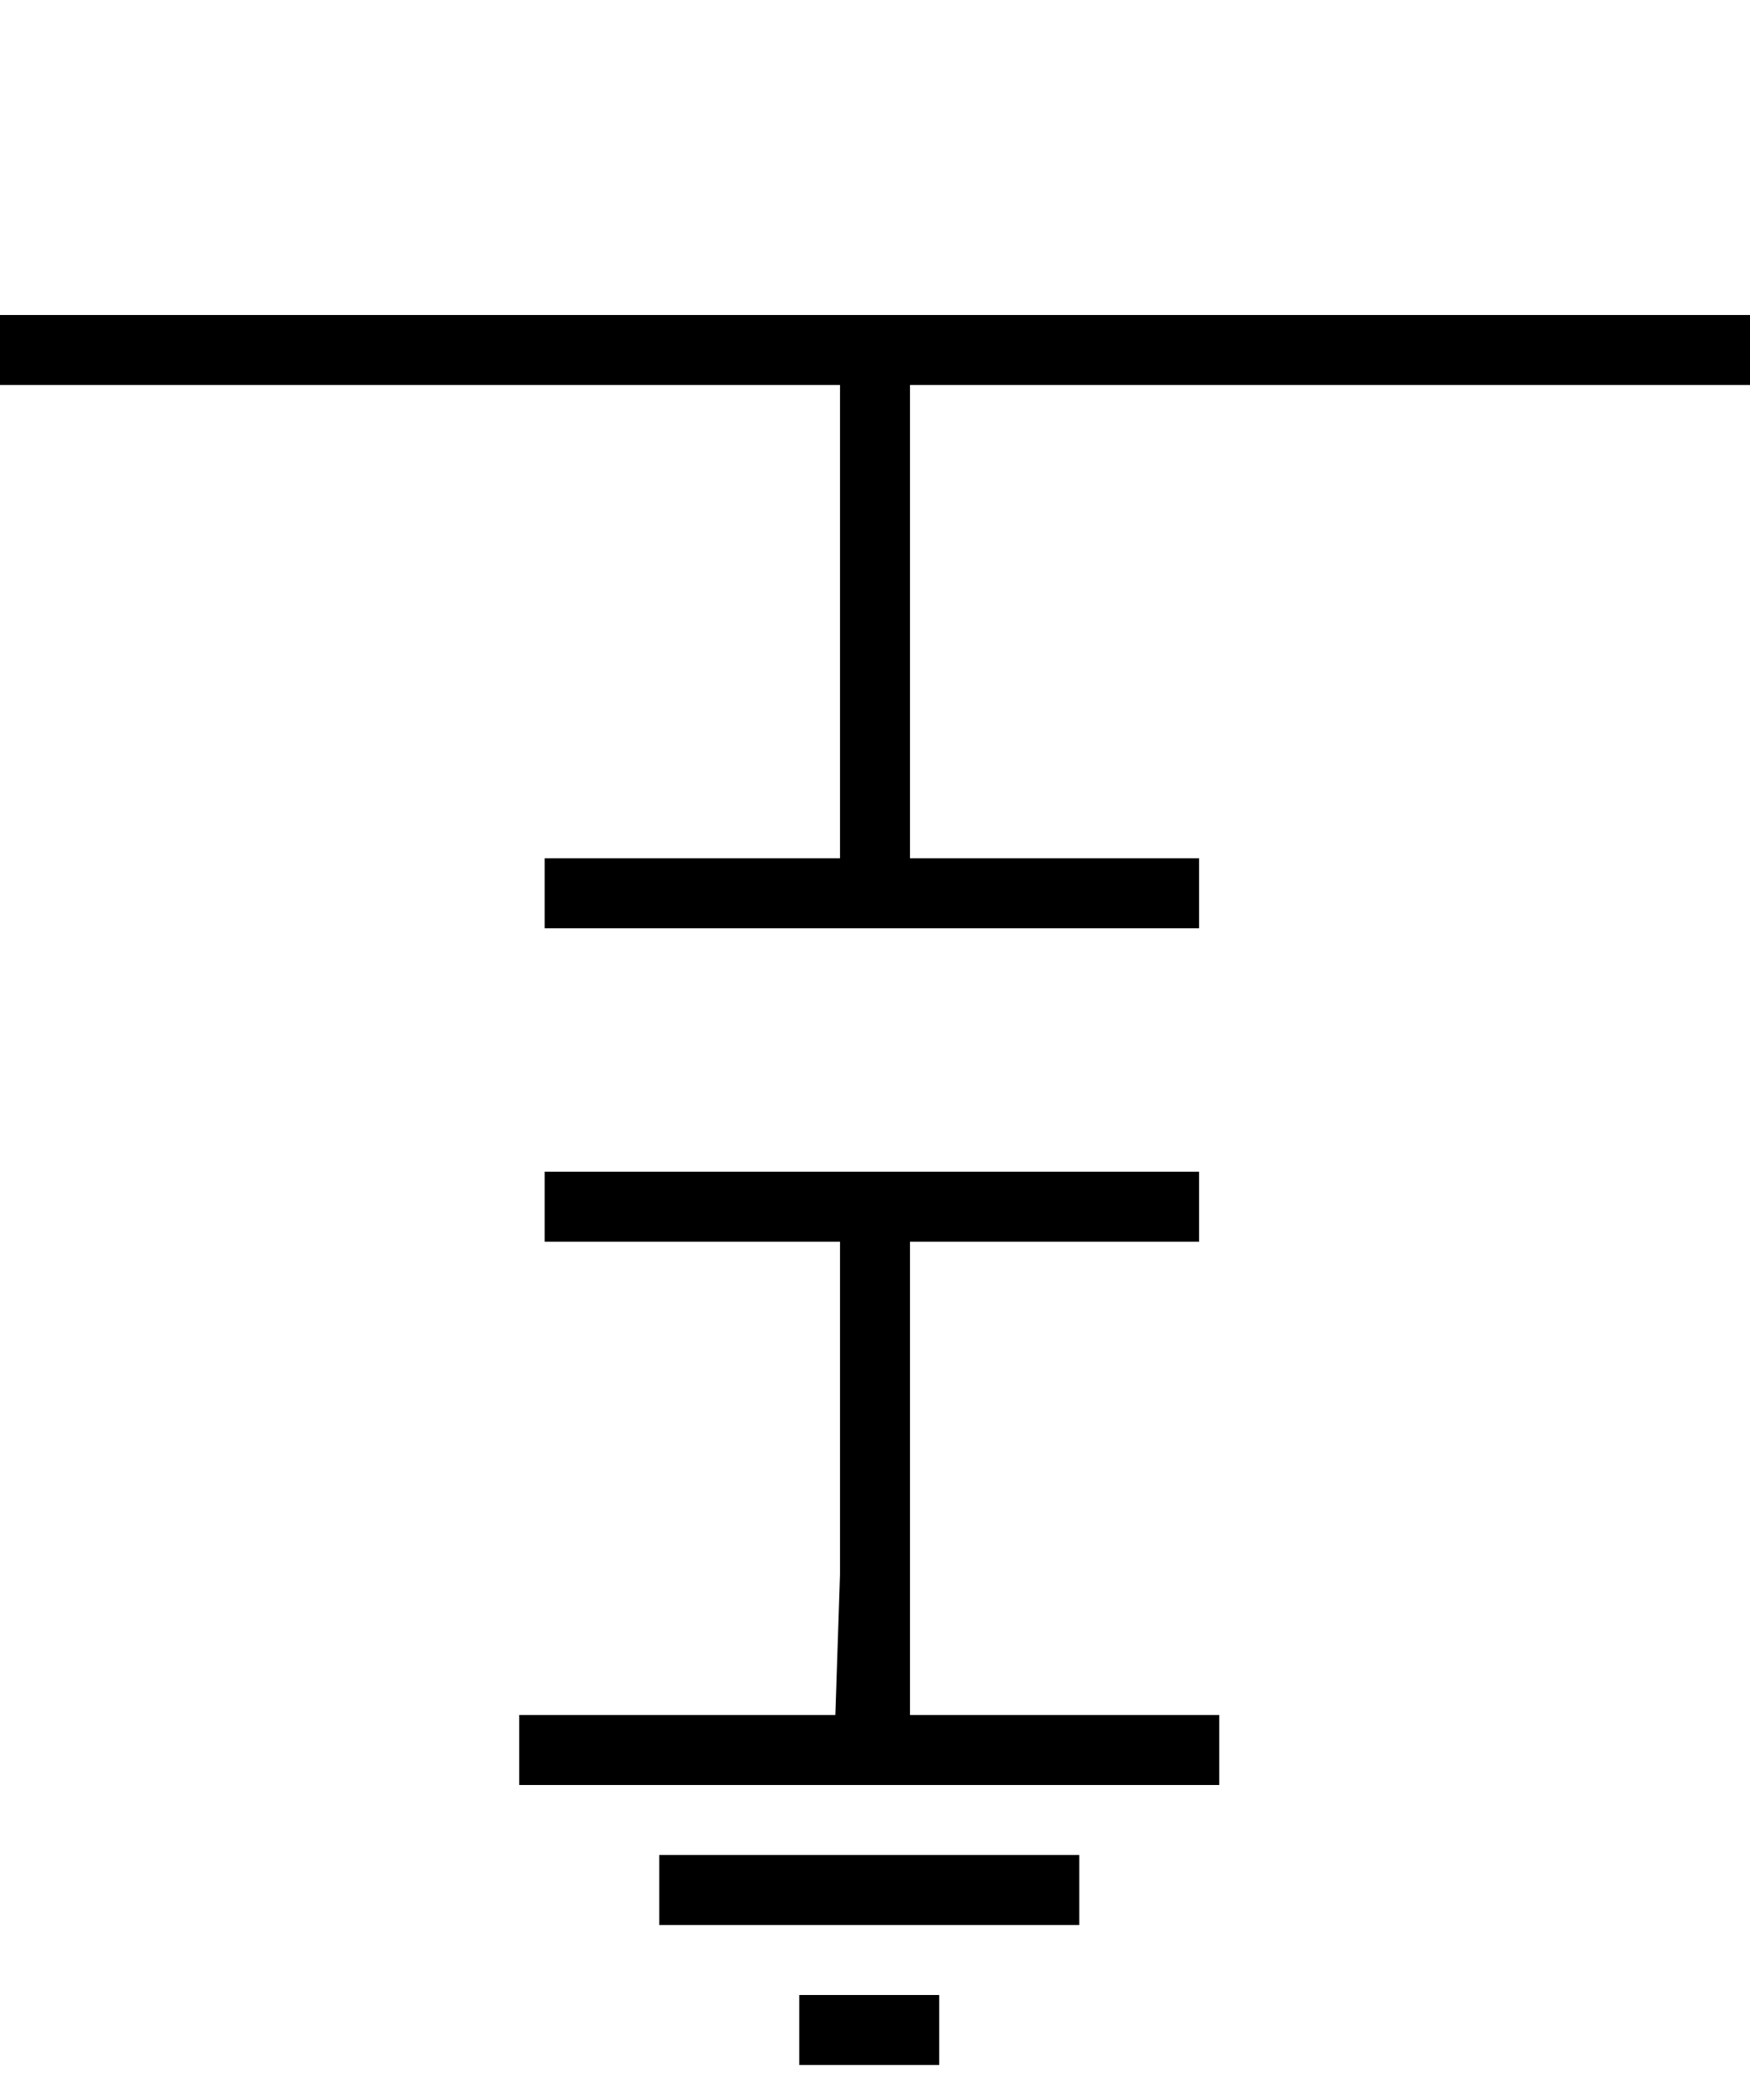 <?xml version="1.0" encoding="UTF-8" standalone="no"?>
<svg
   xmlns:dc="http://purl.org/dc/elements/1.1/"
   xmlns:cc="http://creativecommons.org/ns#"
   xmlns:rdf="http://www.w3.org/1999/02/22-rdf-syntax-ns#"
   xmlns:svg="http://www.w3.org/2000/svg"
   xmlns="http://www.w3.org/2000/svg"
   xmlns:sodipodi="http://sodipodi.sourceforge.net/DTD/sodipodi-0.dtd"
   xmlns:inkscape="http://www.inkscape.org/namespaces/inkscape"
   viewBox="0 0 50 60"
   id="svg5052"
   version="1.1"
   inkscape:version="0.48.5 r10040"
   width="100%"
   height="100%"
   sodipodi:docname="capacitor_shunt.svg">
  <defs
     id="defs5064" />
  <sodipodi:namedview
     pagecolor="#ffffff"
     bordercolor="#666666"
     borderopacity="1"
     objecttolerance="10"
     gridtolerance="10"
     guidetolerance="10"
     inkscape:pageopacity="0"
     inkscape:pageshadow="2"
     inkscape:window-width="1440"
     inkscape:window-height="851"
     id="namedview5062"
     showgrid="true"
     inkscape:zoom="4.9715503"
     inkscape:cx="24.99046"
     inkscape:cy="19.028511"
     inkscape:window-x="0"
     inkscape:window-y="1"
     inkscape:window-maximized="1"
     inkscape:current-layer="svg5052">
    <inkscape:grid
       type="xygrid"
       id="grid5068"
       empspacing="5"
       visible="true"
       enabled="true"
       snapvisiblegridlinesonly="true" />
  </sodipodi:namedview>
  <g
     id="g4747-6"
     transform="translate(-15.165,-335)">
    <path
       id="path4739-1"
       d="M 40.165,380 40,385"
       style="fill:none;stroke:#000000;stroke-width:2;stroke-linecap:butt;stroke-linejoin:miter;stroke-miterlimit:4;stroke-opacity:1;stroke-dasharray:none"
       inkscape:connector-curvature="0" />
    <path
       id="path4741-42"
       d="m 30,385 20,0"
       style="fill:none;stroke:#000000;stroke-width:2;stroke-linecap:butt;stroke-linejoin:miter;stroke-miterlimit:4;stroke-opacity:1;stroke-dasharray:none"
       inkscape:connector-curvature="0" />
    <path
       id="path4743-3"
       d="m 34,389 12,0"
       style="fill:none;stroke:#000000;stroke-width:2;stroke-linecap:butt;stroke-linejoin:miter;stroke-miterlimit:4;stroke-opacity:1;stroke-dasharray:none"
       inkscape:connector-curvature="0" />
    <path
       id="path4745-2"
       d="m 38,393 4,0"
       style="fill:none;stroke:#000000;stroke-width:2;stroke-linecap:butt;stroke-linejoin:miter;stroke-miterlimit:4;stroke-opacity:1;stroke-dasharray:none"
       inkscape:connector-curvature="0" />
  </g>
  <g
     id="g4514"
     transform="matrix(0,-1,1,0,-45,80)">
    <path
       d="m 30,70 15.522,0 0,-9.437 0,18.697"
       style="fill:none;stroke:#000000;stroke-width:2;stroke-linecap:butt;stroke-linejoin:miter;stroke-opacity:1"
       id="path3197"
       inkscape:connector-curvature="0" />
    <path
       d="m 70,70 -15.522,0 0,-9.437 0,18.697"
       style="fill:none;stroke:#000000;stroke-width:2;stroke-linecap:butt;stroke-linejoin:miter;stroke-opacity:1"
       id="path4168"
       inkscape:connector-curvature="0" />
  </g>
  <path
     style="fill:none;stroke:#000000;stroke-width:2;stroke-linecap:butt;stroke-linejoin:miter;stroke-opacity:1;stroke-miterlimit:4;stroke-dasharray:none"
     d="m 0,10 50,0"
     id="path5070"
     inkscape:connector-curvature="0" />
</svg>
